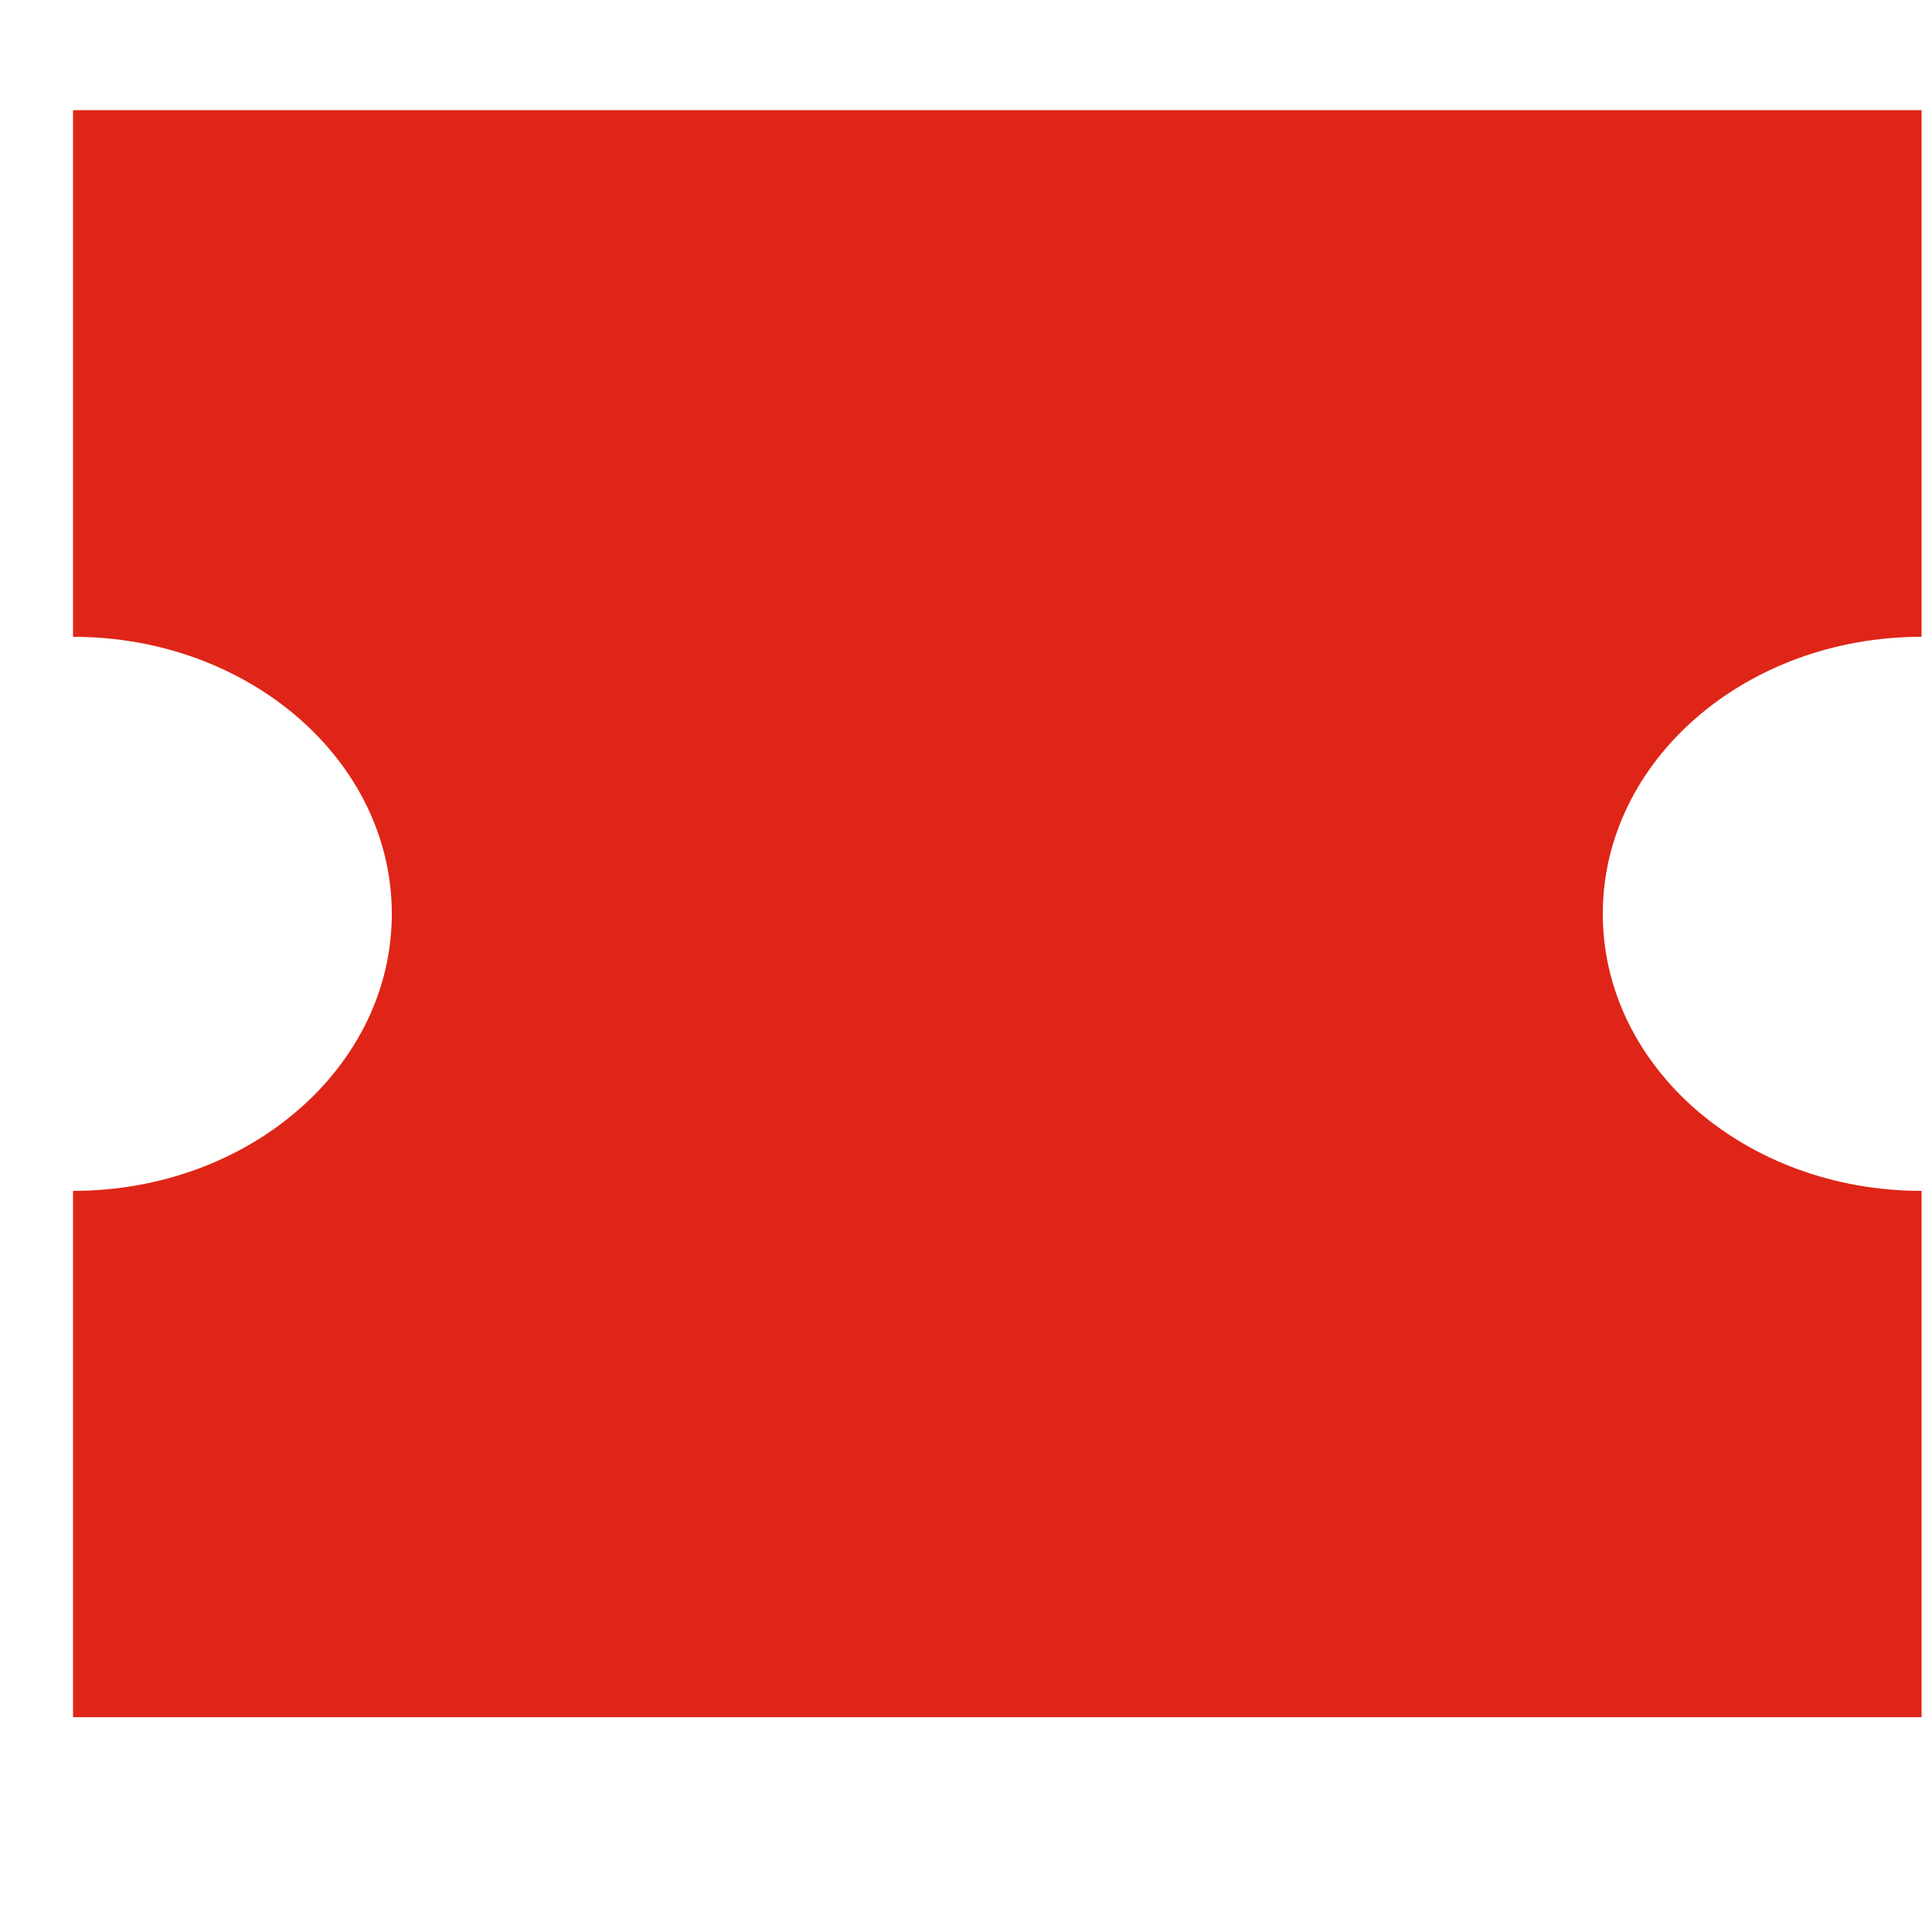 <svg width="5" height="5" viewBox="0 0 5 5" fill="none" xmlns="http://www.w3.org/2000/svg">
<path fill-rule="evenodd" clip-rule="evenodd" d="M0.189 0.285H4.973V4.444H0.189V3.082C0.645 3.082 1.014 2.761 1.014 2.365C1.014 1.969 0.645 1.648 0.189 1.648V0.285ZM4.973 2.365V3.082C4.517 3.082 4.148 2.761 4.148 2.365C4.148 1.969 4.517 1.648 4.973 1.648V2.365Z" fill="#DF2517"/>
</svg>
